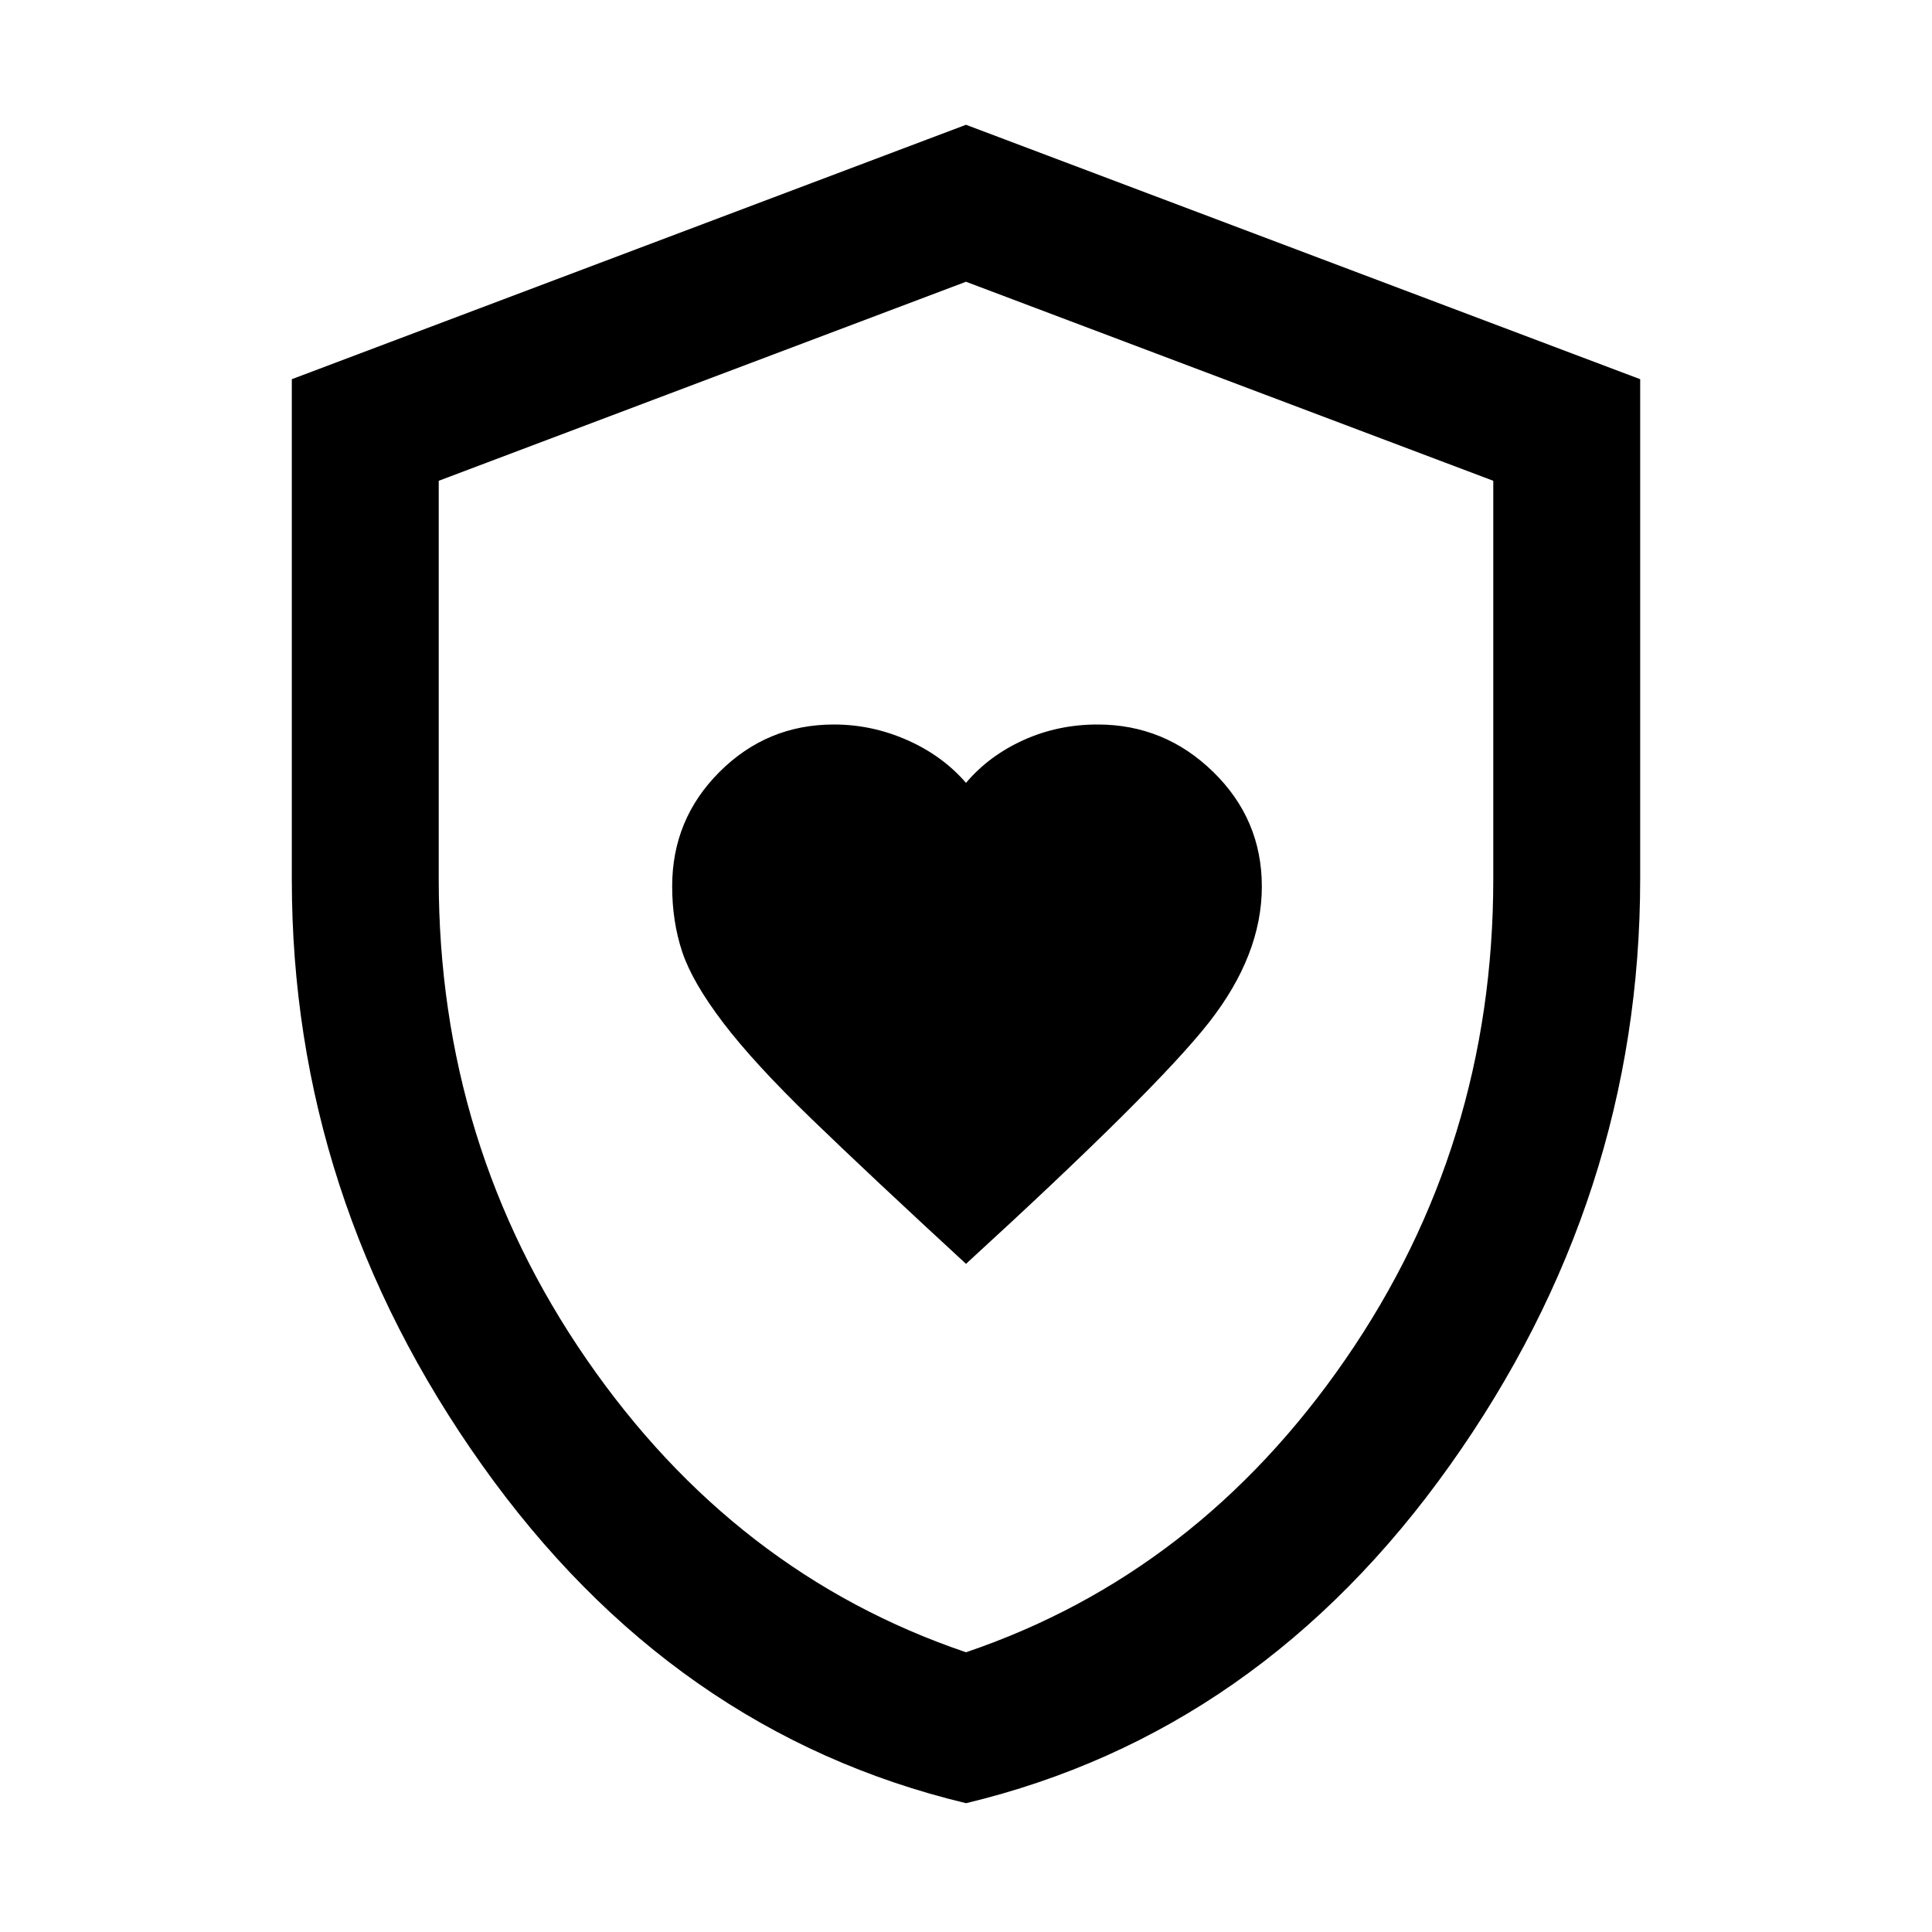 <svg xmlns="http://www.w3.org/2000/svg" height="48" viewBox="0 -960 960 960" width="48"><path d="M480-332q94.17-86.17 120.59-119.78Q627-485.4 627-519.5q0-33.36-24.15-56.93Q578.71-600 545.4-600q-19.76 0-36.89 7.77Q491.39-584.47 480-571q-11.64-13.47-29.16-21.23-17.53-7.77-36.51-7.77-33.19 0-56.76 23.51Q334-552.99 334-519.6q0 17.6 5 32.6t20.32 35.16q15.32 20.15 44.06 47.94Q432.12-376.12 480-332Zm.02 268Q334-99 239.5-232.06 145-365.11 145-522.93v-248.65L480-898l335 126.42v248.22Q815-365 720.52-232T480.02-64Zm-.02-75q115-39 188.5-145.5T742-523.21V-721.1L480-820l-262 98.9v197.89Q218-391 291.5-284.5T480-139Zm0-341Z"/></svg>